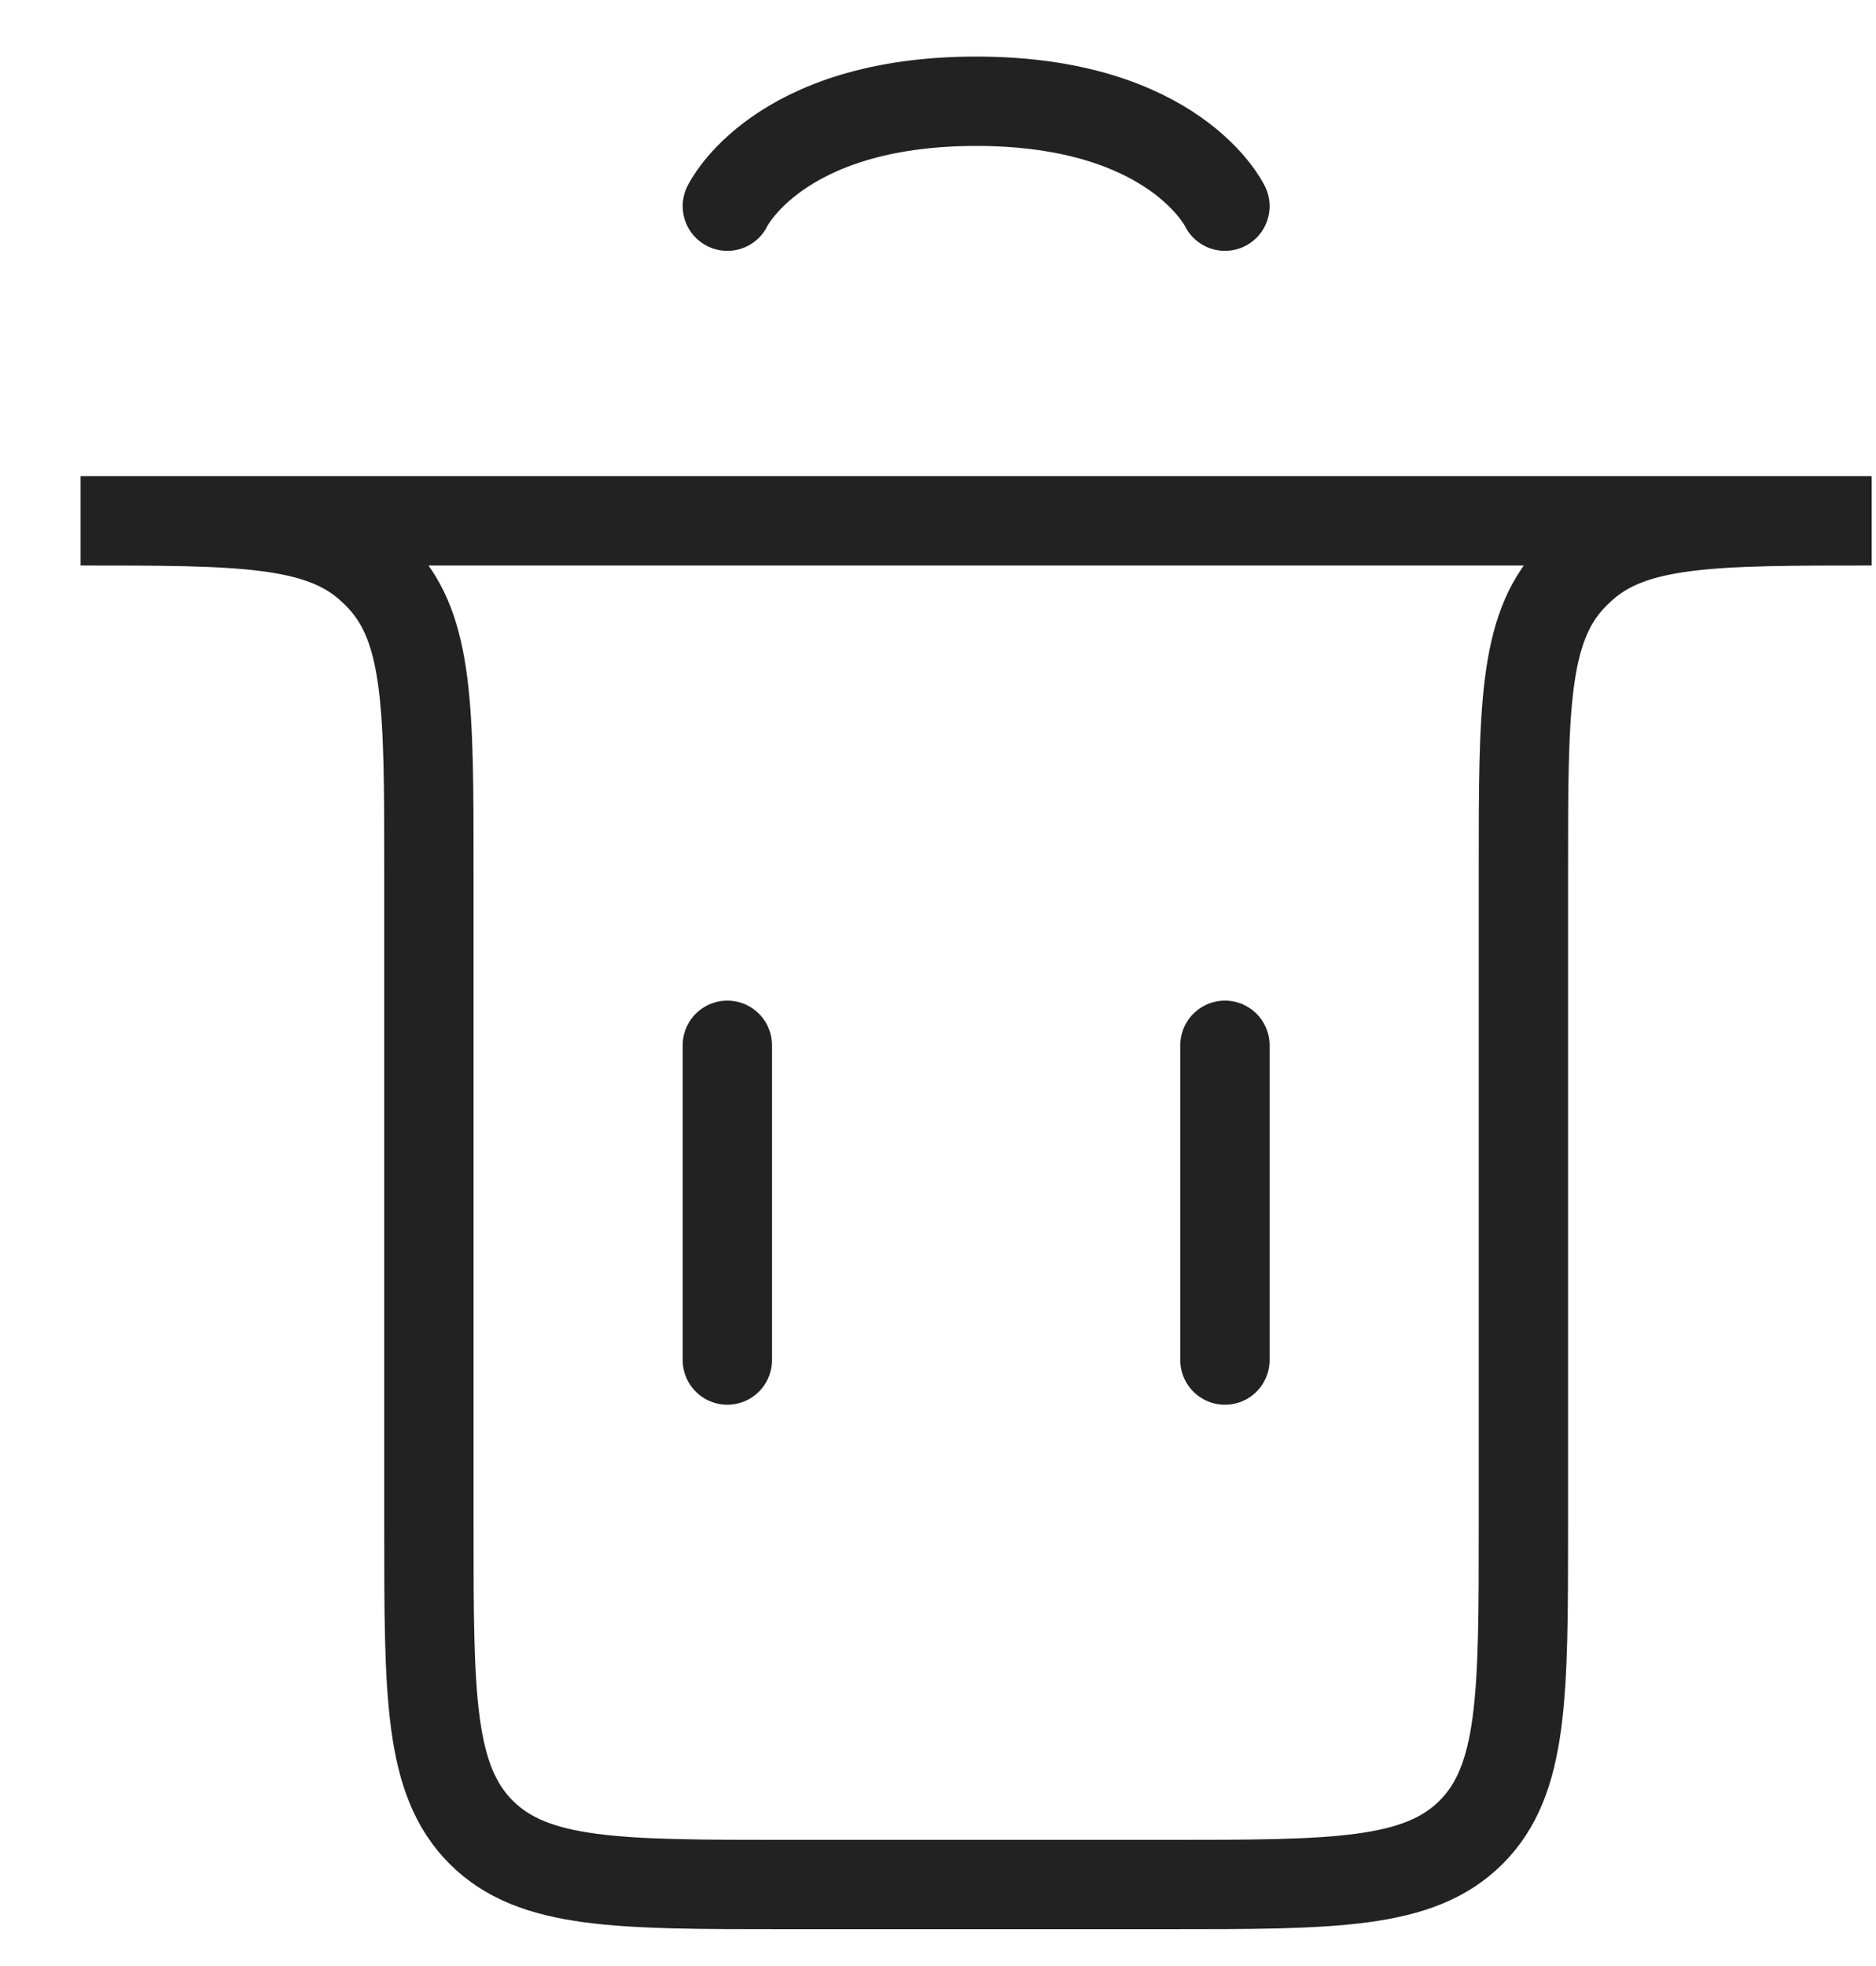 <svg width="21" height="22" viewBox="0 0 21 22" fill="none" xmlns="http://www.w3.org/2000/svg">
<path d="M8.142 15.219L8.142 11.697" stroke="#222222" stroke-linecap="round"/>
<path d="M13.712 15.219L13.712 11.697" stroke="#222222" stroke-linecap="round"/>
<path d="M0.902 5.828H20.952V5.828C19.165 5.828 18.271 5.828 17.697 6.359C17.658 6.395 17.62 6.432 17.584 6.471C17.053 7.046 17.053 7.94 17.053 9.727V17.088C17.053 18.974 17.053 19.917 16.468 20.503C15.882 21.088 14.939 21.088 13.053 21.088H8.801C6.915 21.088 5.972 21.088 5.386 20.503C4.801 19.917 4.801 18.974 4.801 17.088V9.727C4.801 7.94 4.801 7.046 4.27 6.471C4.234 6.432 4.196 6.395 4.157 6.359C3.583 5.828 2.689 5.828 0.902 5.828V5.828Z" stroke="#222222" stroke-linecap="round"/>
<path d="M8.142 2.307C8.142 2.307 8.699 1.133 10.927 1.133C13.155 1.133 13.712 2.307 13.712 2.307" stroke="#222222" stroke-linecap="round"/>
</svg>
